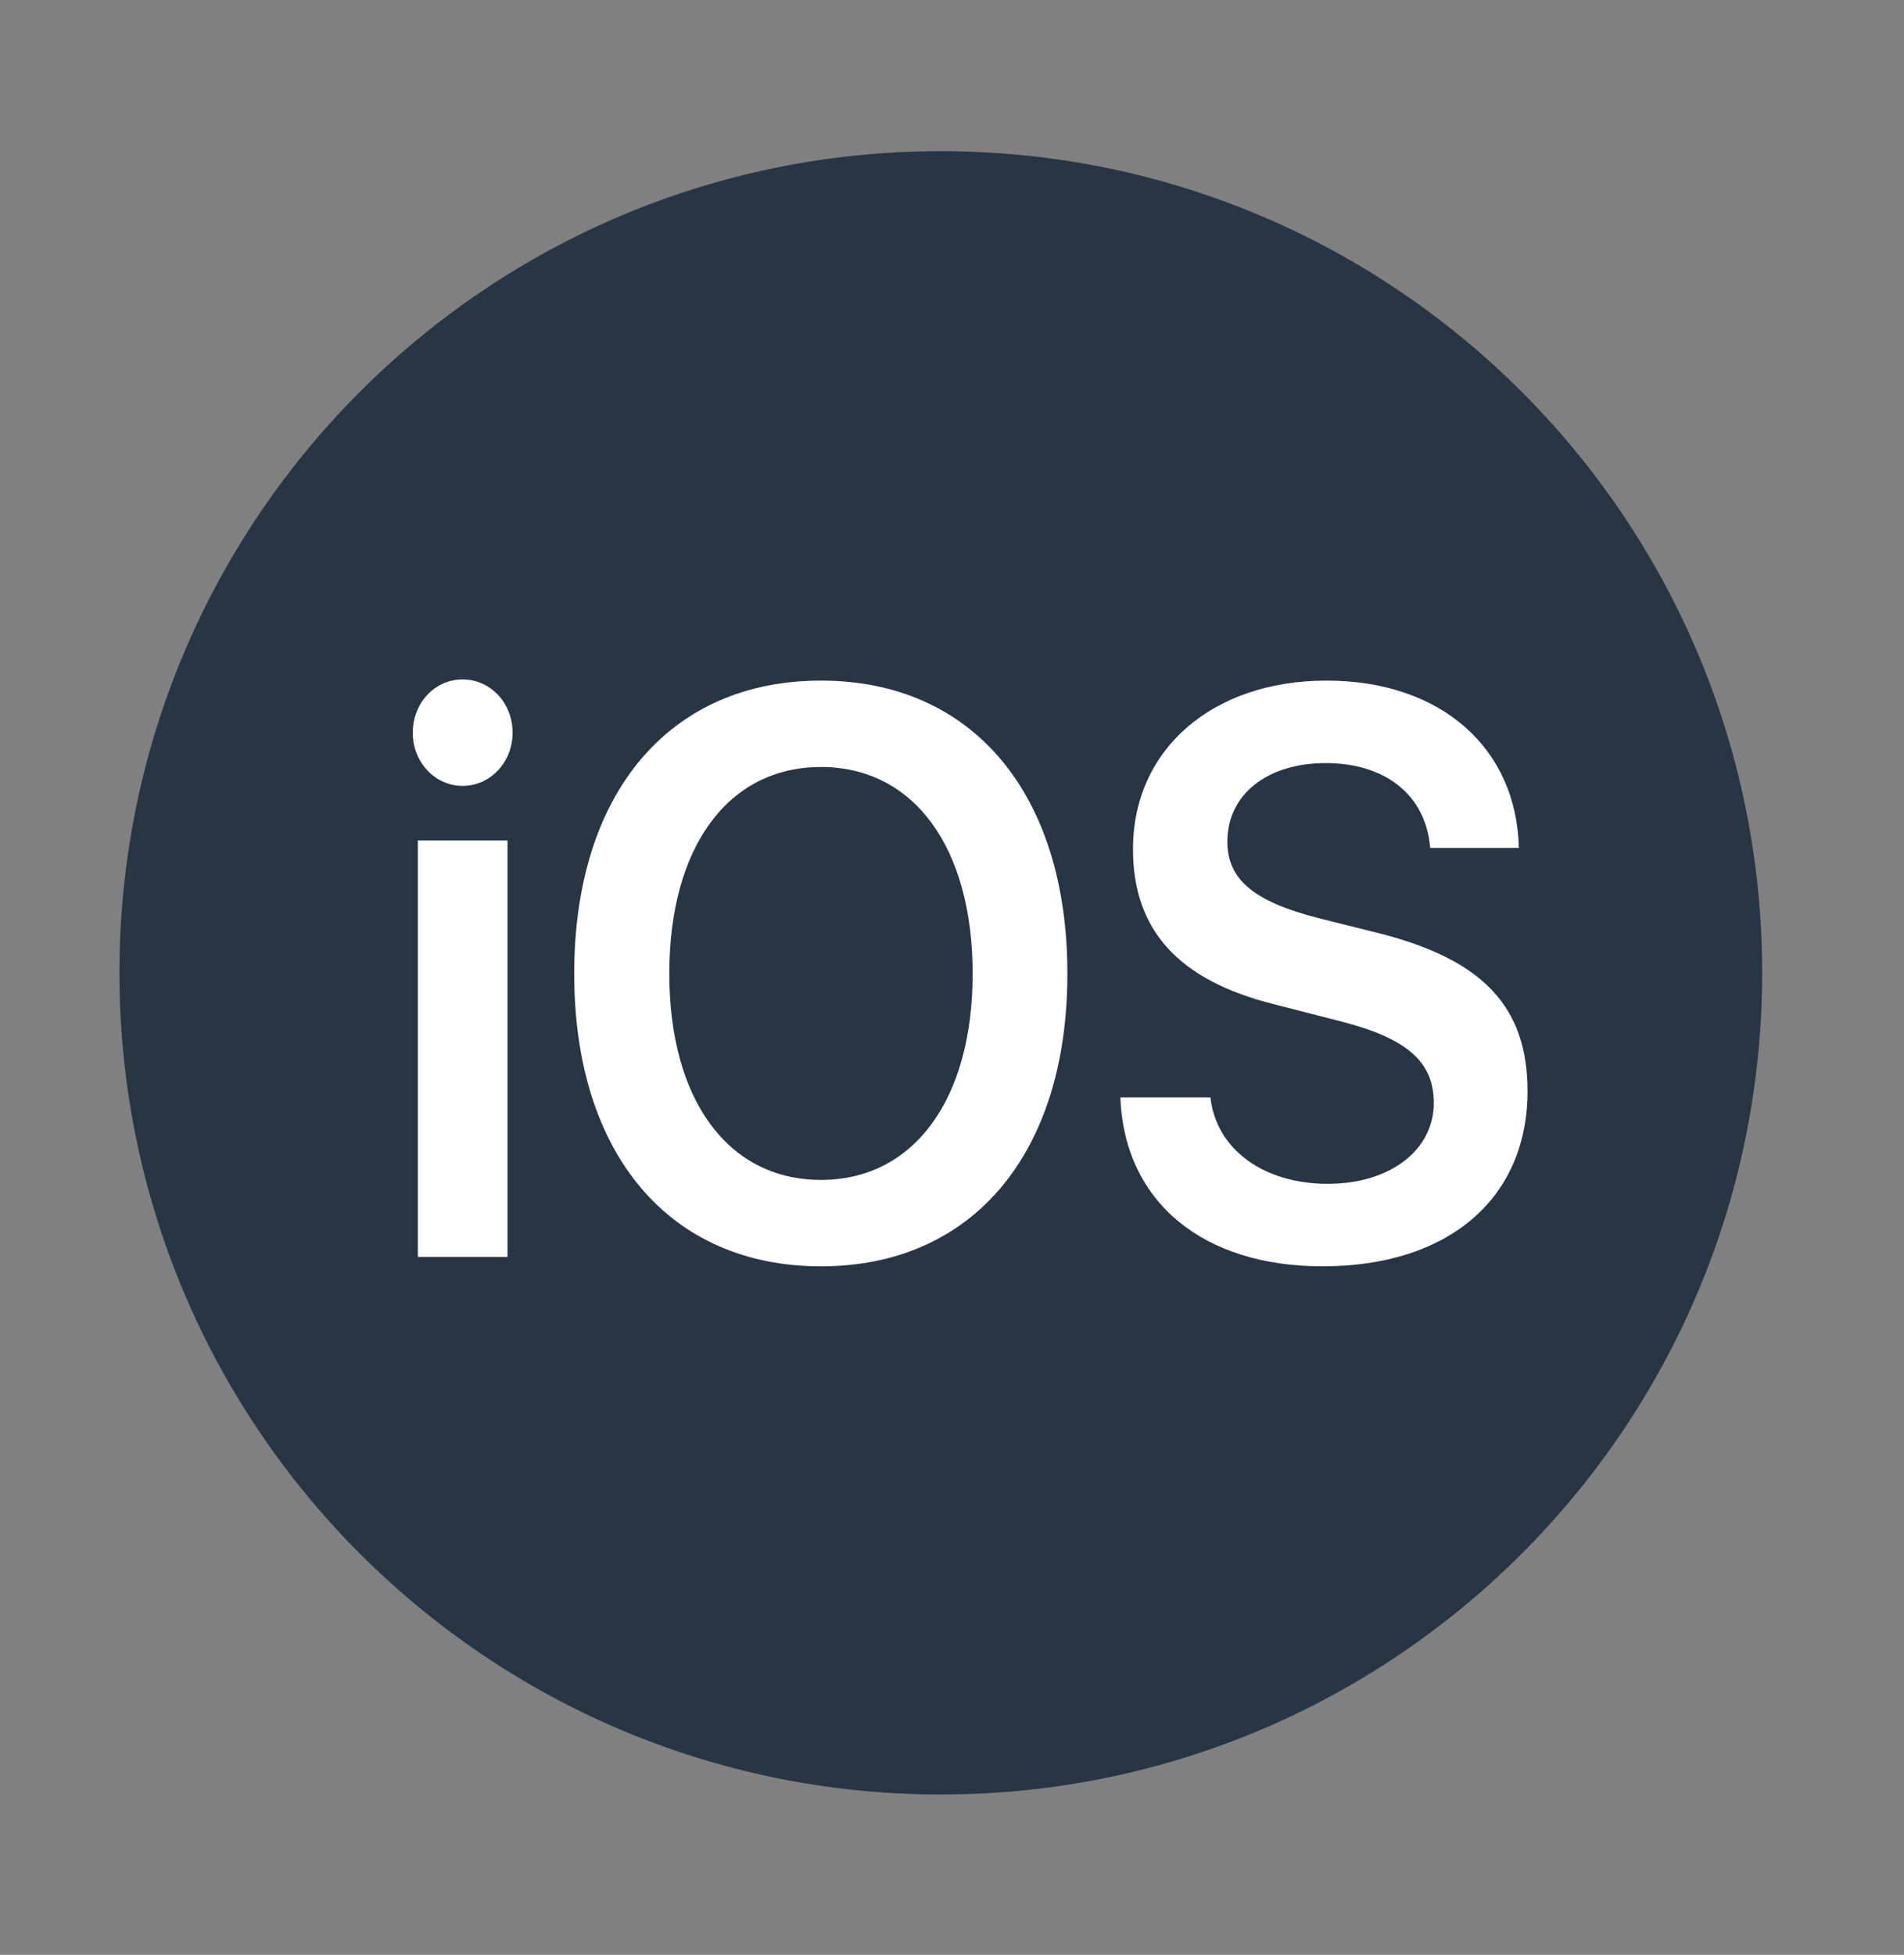 <svg width="38" height="39" viewBox="0 0 38 39" fill="none" xmlns="http://www.w3.org/2000/svg">
<rect x="0" y="0" width="38" height="39" fill="#808080" stroke="none"/>
<path d="M35.169 19.408C35.169 28.457 27.834 35.801 18.777 35.801C9.72 35.801 2.384 28.457 2.384 19.408C2.384 10.351 9.72 3.016 18.777 3.016C27.834 3.016 35.169 10.351 35.169 19.408Z" fill="#283544"/>
<path d="M8.339 25.076H10.129V16.768H8.339V25.076ZM9.231 15.679C9.784 15.679 10.23 15.208 10.23 14.621C10.23 14.017 9.784 13.555 9.231 13.555C8.684 13.555 8.238 14.017 8.238 14.621C8.238 15.208 8.684 15.679 9.231 15.679Z" fill="white"/>
<path d="M16.385 13.578C13.358 13.578 11.46 15.828 11.46 19.425C11.46 23.022 13.358 25.264 16.385 25.264C19.405 25.264 21.303 23.022 21.303 19.425C21.303 15.828 19.405 13.578 16.385 13.578ZM16.385 15.302C18.233 15.302 19.412 16.901 19.412 19.425C19.412 21.941 18.233 23.54 16.385 23.54C14.53 23.54 13.358 21.941 13.358 19.425C13.358 16.901 14.53 15.302 16.385 15.302Z" fill="white"/>
<path d="M22.36 21.894C22.439 23.979 24.007 25.264 26.394 25.264C28.904 25.264 30.486 23.916 30.486 21.768C30.486 20.083 29.594 19.135 27.487 18.61L26.294 18.312C25.021 17.983 24.496 17.544 24.496 16.791C24.496 15.851 25.287 15.224 26.459 15.224C27.645 15.224 28.458 15.859 28.544 16.917H30.313C30.27 14.926 28.76 13.578 26.473 13.578C24.215 13.578 22.612 14.934 22.612 16.941C22.612 18.555 23.518 19.558 25.431 20.036L26.775 20.381C28.084 20.718 28.616 21.188 28.616 22.003C28.616 22.944 27.746 23.618 26.495 23.618C25.229 23.618 24.273 22.936 24.158 21.894H22.36Z" fill="white"/>
</svg>
